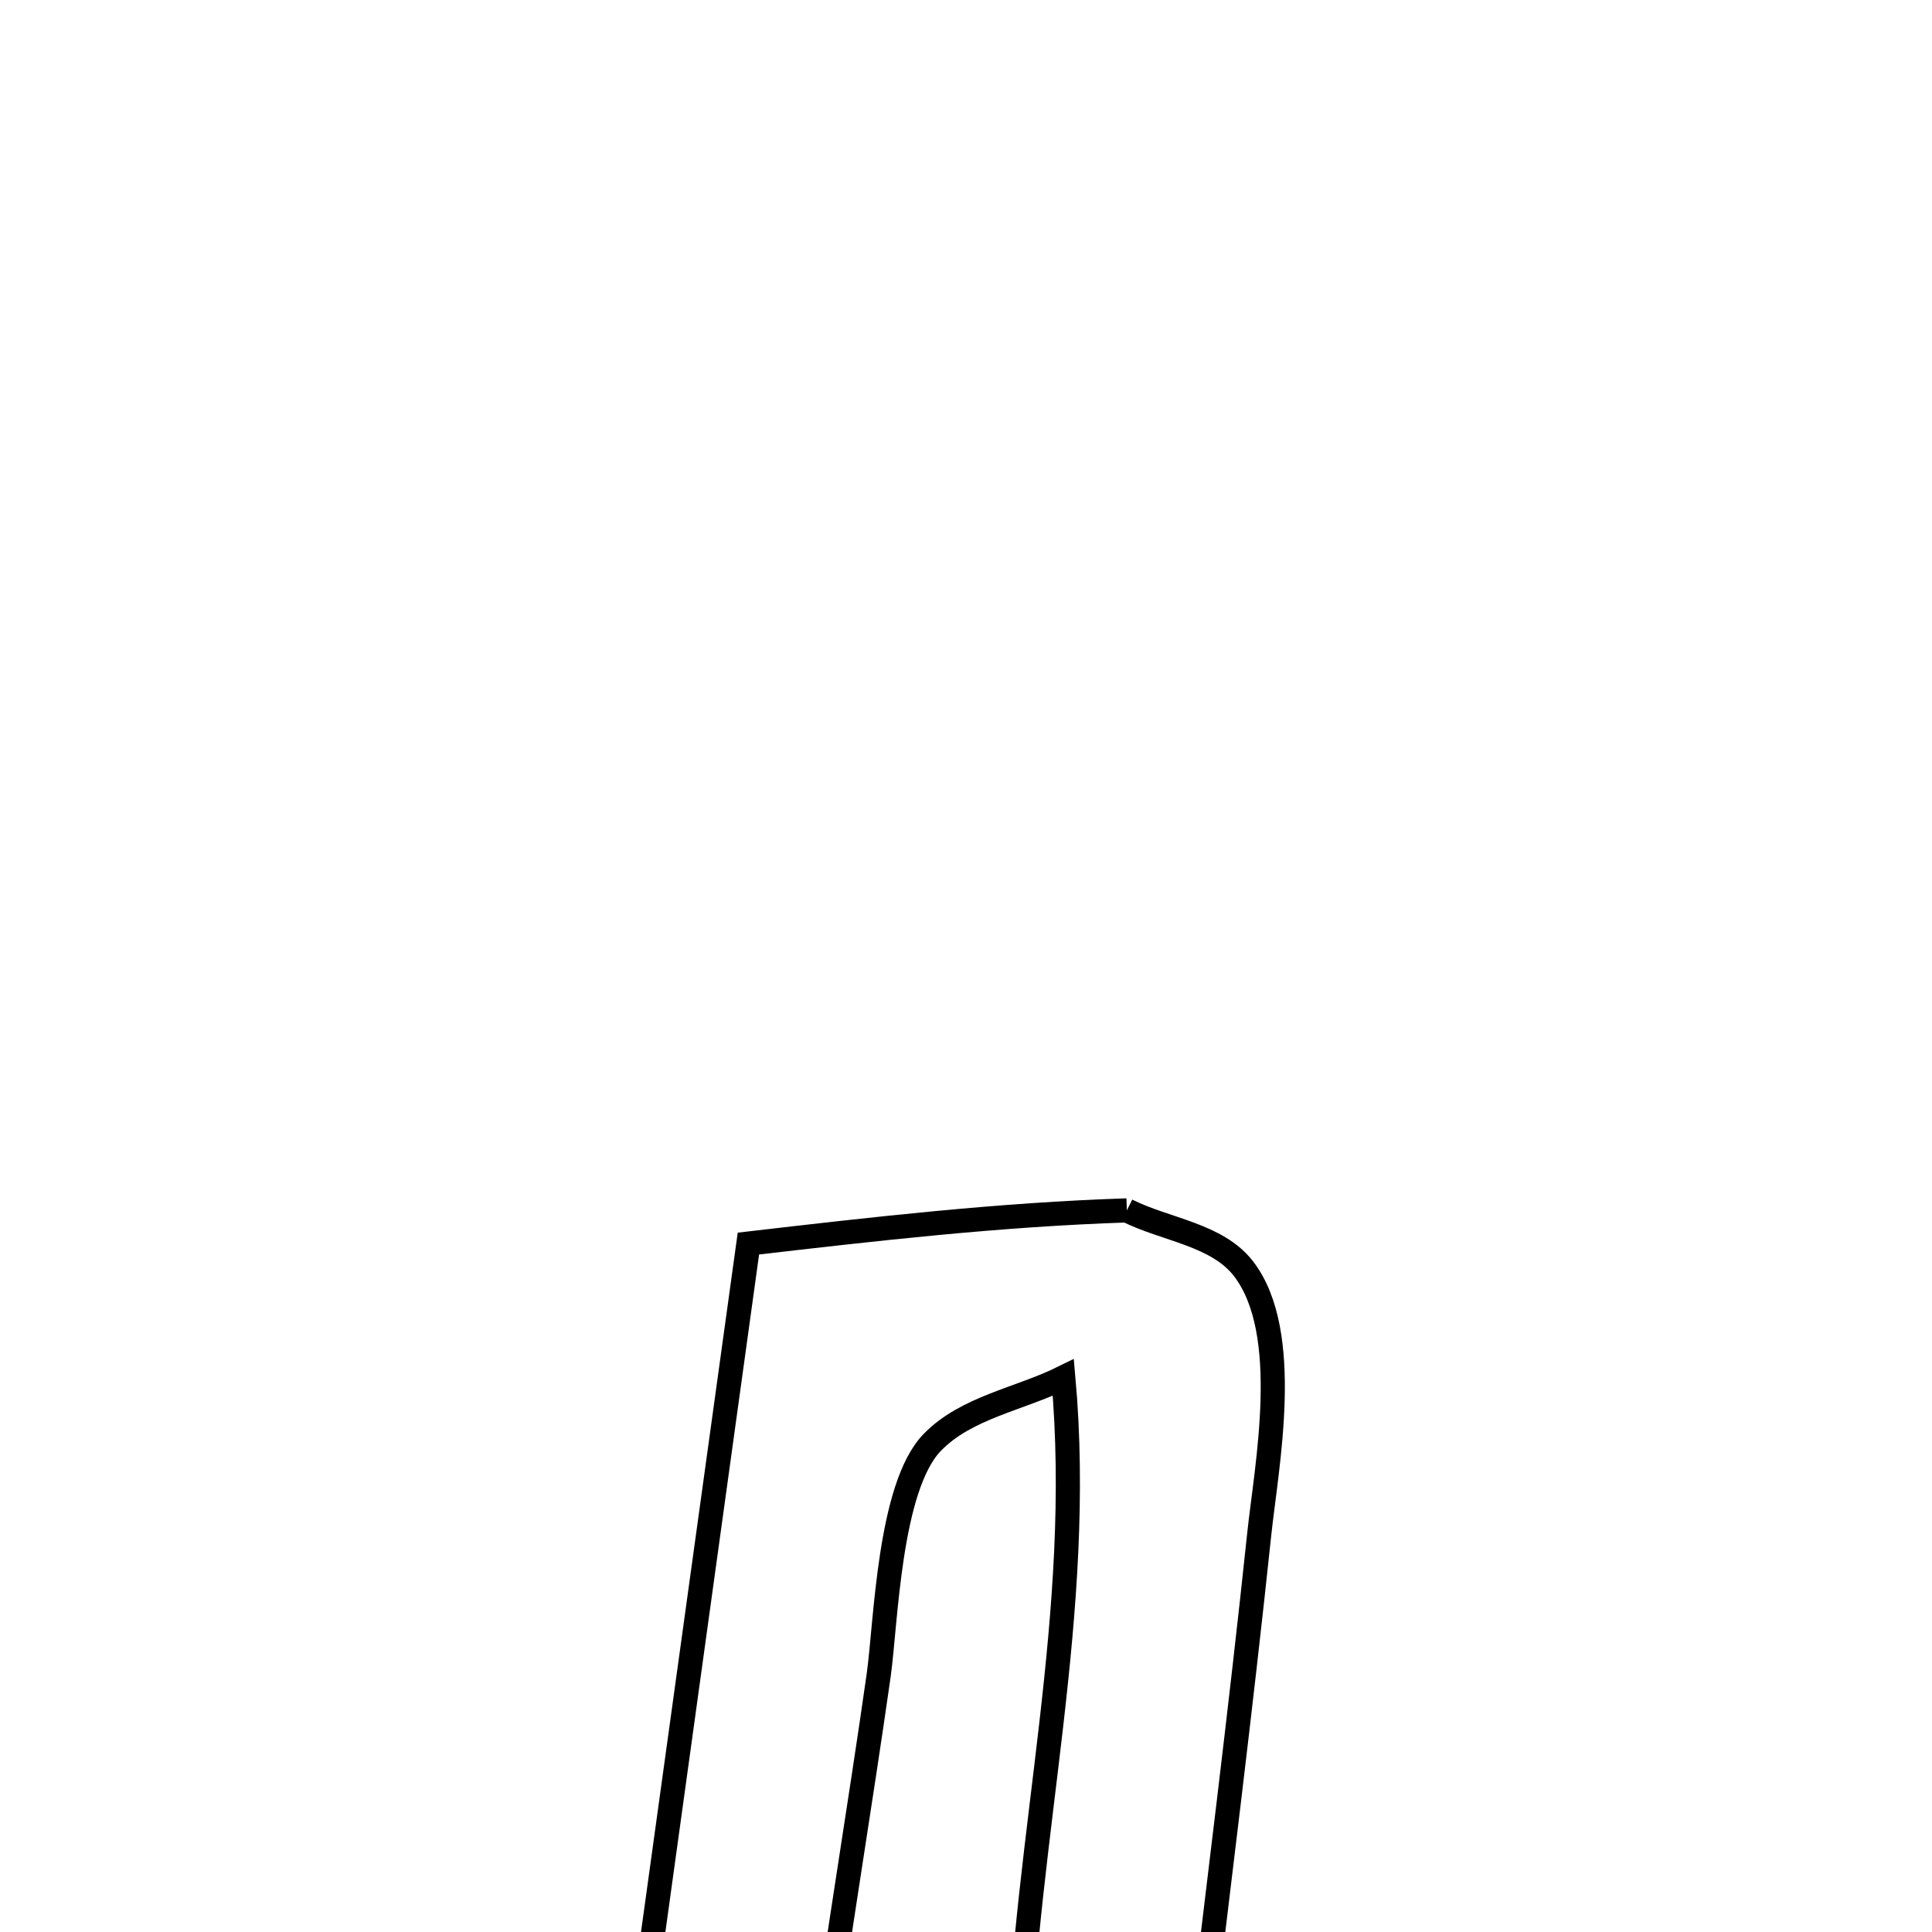 <svg xmlns="http://www.w3.org/2000/svg" viewBox="0.0 0.0 24.0 24.0" height="200px" width="200px"><path fill="none" stroke="black" stroke-width=".3" stroke-opacity="1.0"  filling="0" d="M13.998 15.036 L13.998 15.036 C14.482 15.279 15.121 15.334 15.45 15.764 C16.06 16.561 15.732 18.215 15.643 19.055 C15.41 21.27 15.129 23.48 14.867 25.692 L14.867 25.692 C14.127 25.692 13.386 25.692 12.646 25.692 L12.646 25.692 C12.692 24.237 12.899 22.822 13.061 21.406 C13.223 19.989 13.34 18.572 13.209 17.112 L13.209 17.112 C12.666 17.381 12.002 17.483 11.581 17.918 C11.043 18.472 11.006 20.166 10.915 20.813 C10.686 22.42 10.417 24.023 10.195 25.632 L10.195 25.632 C9.417 25.699 8.639 25.765 7.861 25.831 L7.861 25.831 C8.1 24.101 8.34 22.37 8.579 20.64 C8.818 18.909 9.058 17.179 9.297 15.448 L9.297 15.448 C10.871 15.265 12.413 15.088 13.998 15.036 L13.998 15.036"></path></svg>